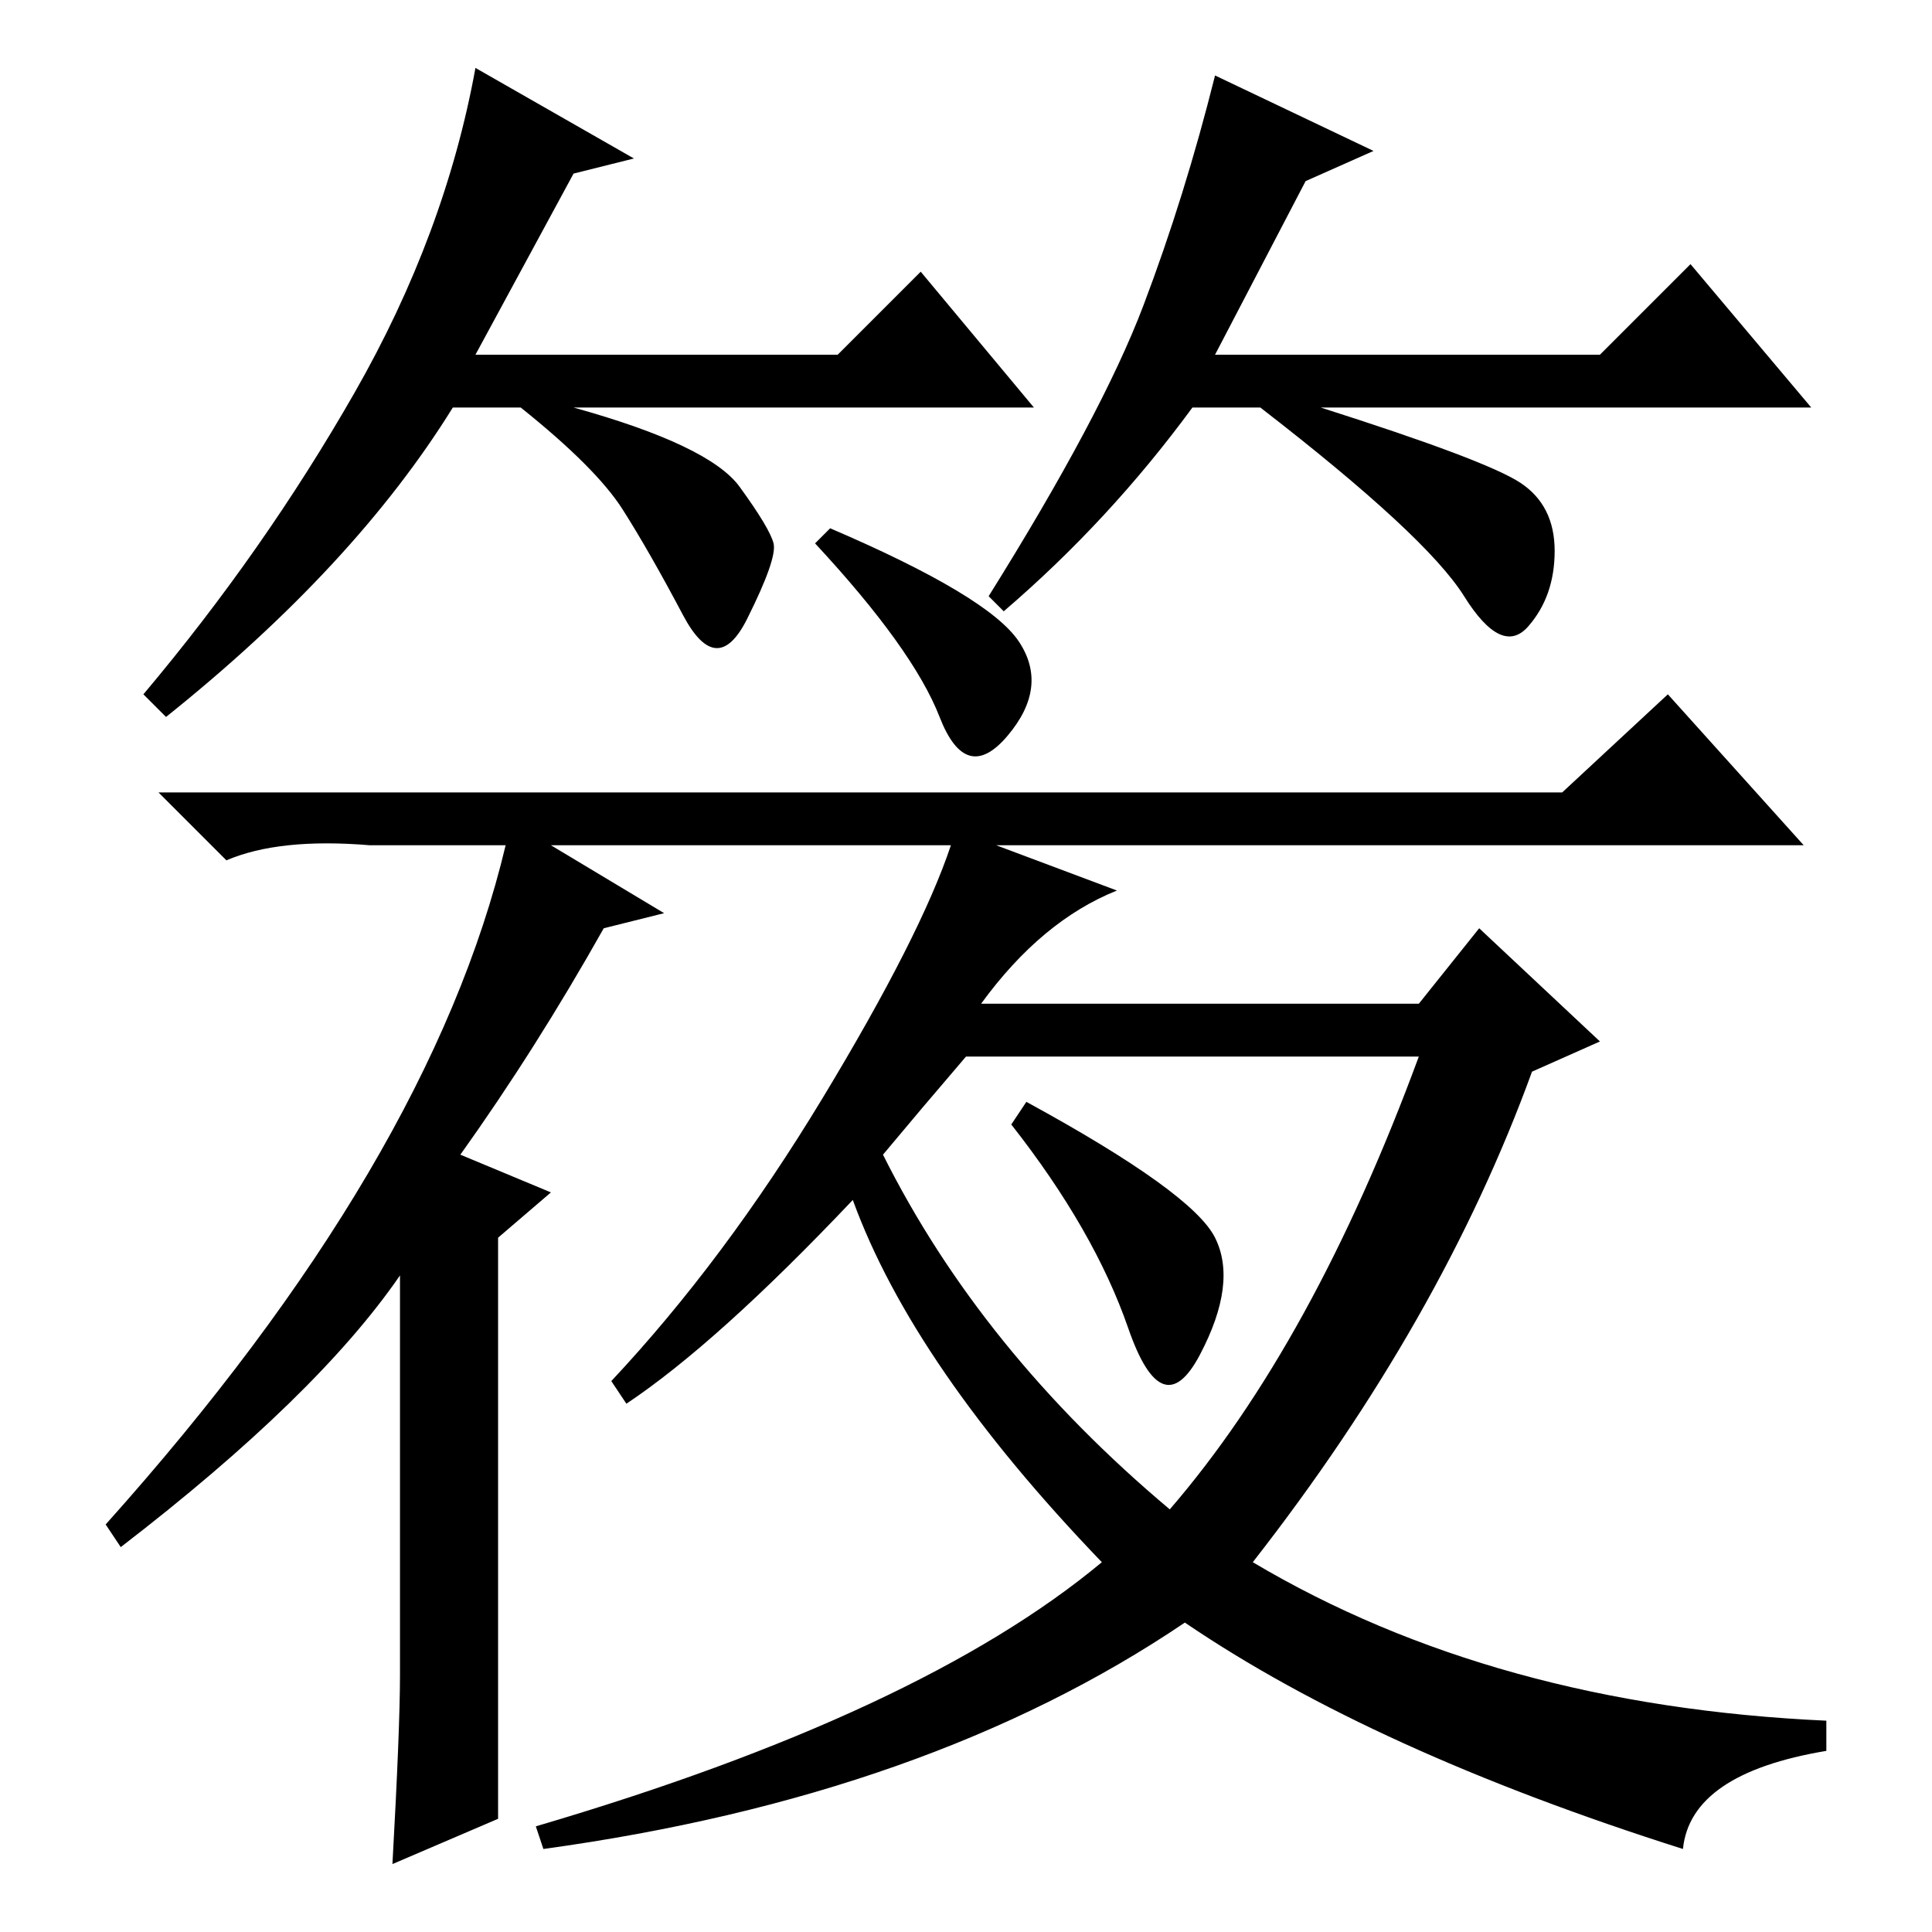 <?xml version="1.0" standalone="no"?>
<!DOCTYPE svg PUBLIC "-//W3C//DTD SVG 1.1//EN" "http://www.w3.org/Graphics/SVG/1.1/DTD/svg11.dtd" >
<svg xmlns="http://www.w3.org/2000/svg" xmlns:xlink="http://www.w3.org/1999/xlink" version="1.1" viewBox="0 -36 256 256">
  <g transform="matrix(1 0 0 -1 0 220)">
   <path fill="currentColor"
d="M76 233l-13 -24h48l11 11l15 -18h-61q18 -5 22 -10.5t4.5 -7.5t-3.5 -10t-8.5 0.5t-8 14t-13.5 13.5h-9q-13 -21 -38 -41l-3 3q16 19 28 40t16 43l21 -12zM173 232l-12 -23h51l12 12l16 -19h-65q22 -7 26.5 -10t4.5 -9t-3.5 -10t-8.5 4t-27 25h-9q-11 -15 -25 -27l-2 2
q15 24 20.5 38.5t9.5 30.5l21 -10zM136 110q22 -12 25 -18t-2 -15.5t-9.5 3.5t-15.5 27zM117 103q13 -26 38 -47q19 22 33 60h-60q-6 -7 -11 -13zM110 186q21 -9 25 -15t-1.5 -12.5t-9 2.5t-16.5 23zM207 151l14 13l18 -20h-107l16 -6q-10 -4 -18 -15h58l8 10l16 -15l-9 -4
q-12 -33 -37 -65q32 -19 76 -21v-4q-18 -3 -19 -13q-41 13 -66 30q-34 -23 -85 -30l-1 3q51 15 75 35q-25 26 -33 48q-18 -19 -30 -27l-2 3q15 16 28 37.5t17 33.5h-53l15 -9l-8 -2q-9 -16 -19 -30l12 -5l-7 -6v-77l-14 -6q1 18 1 25v53q-11 -16 -37 -36l-2 3q43 48 53 90
h-18q-12 1 -19 -2l-9 9h186z" />
  </g>

</svg>
